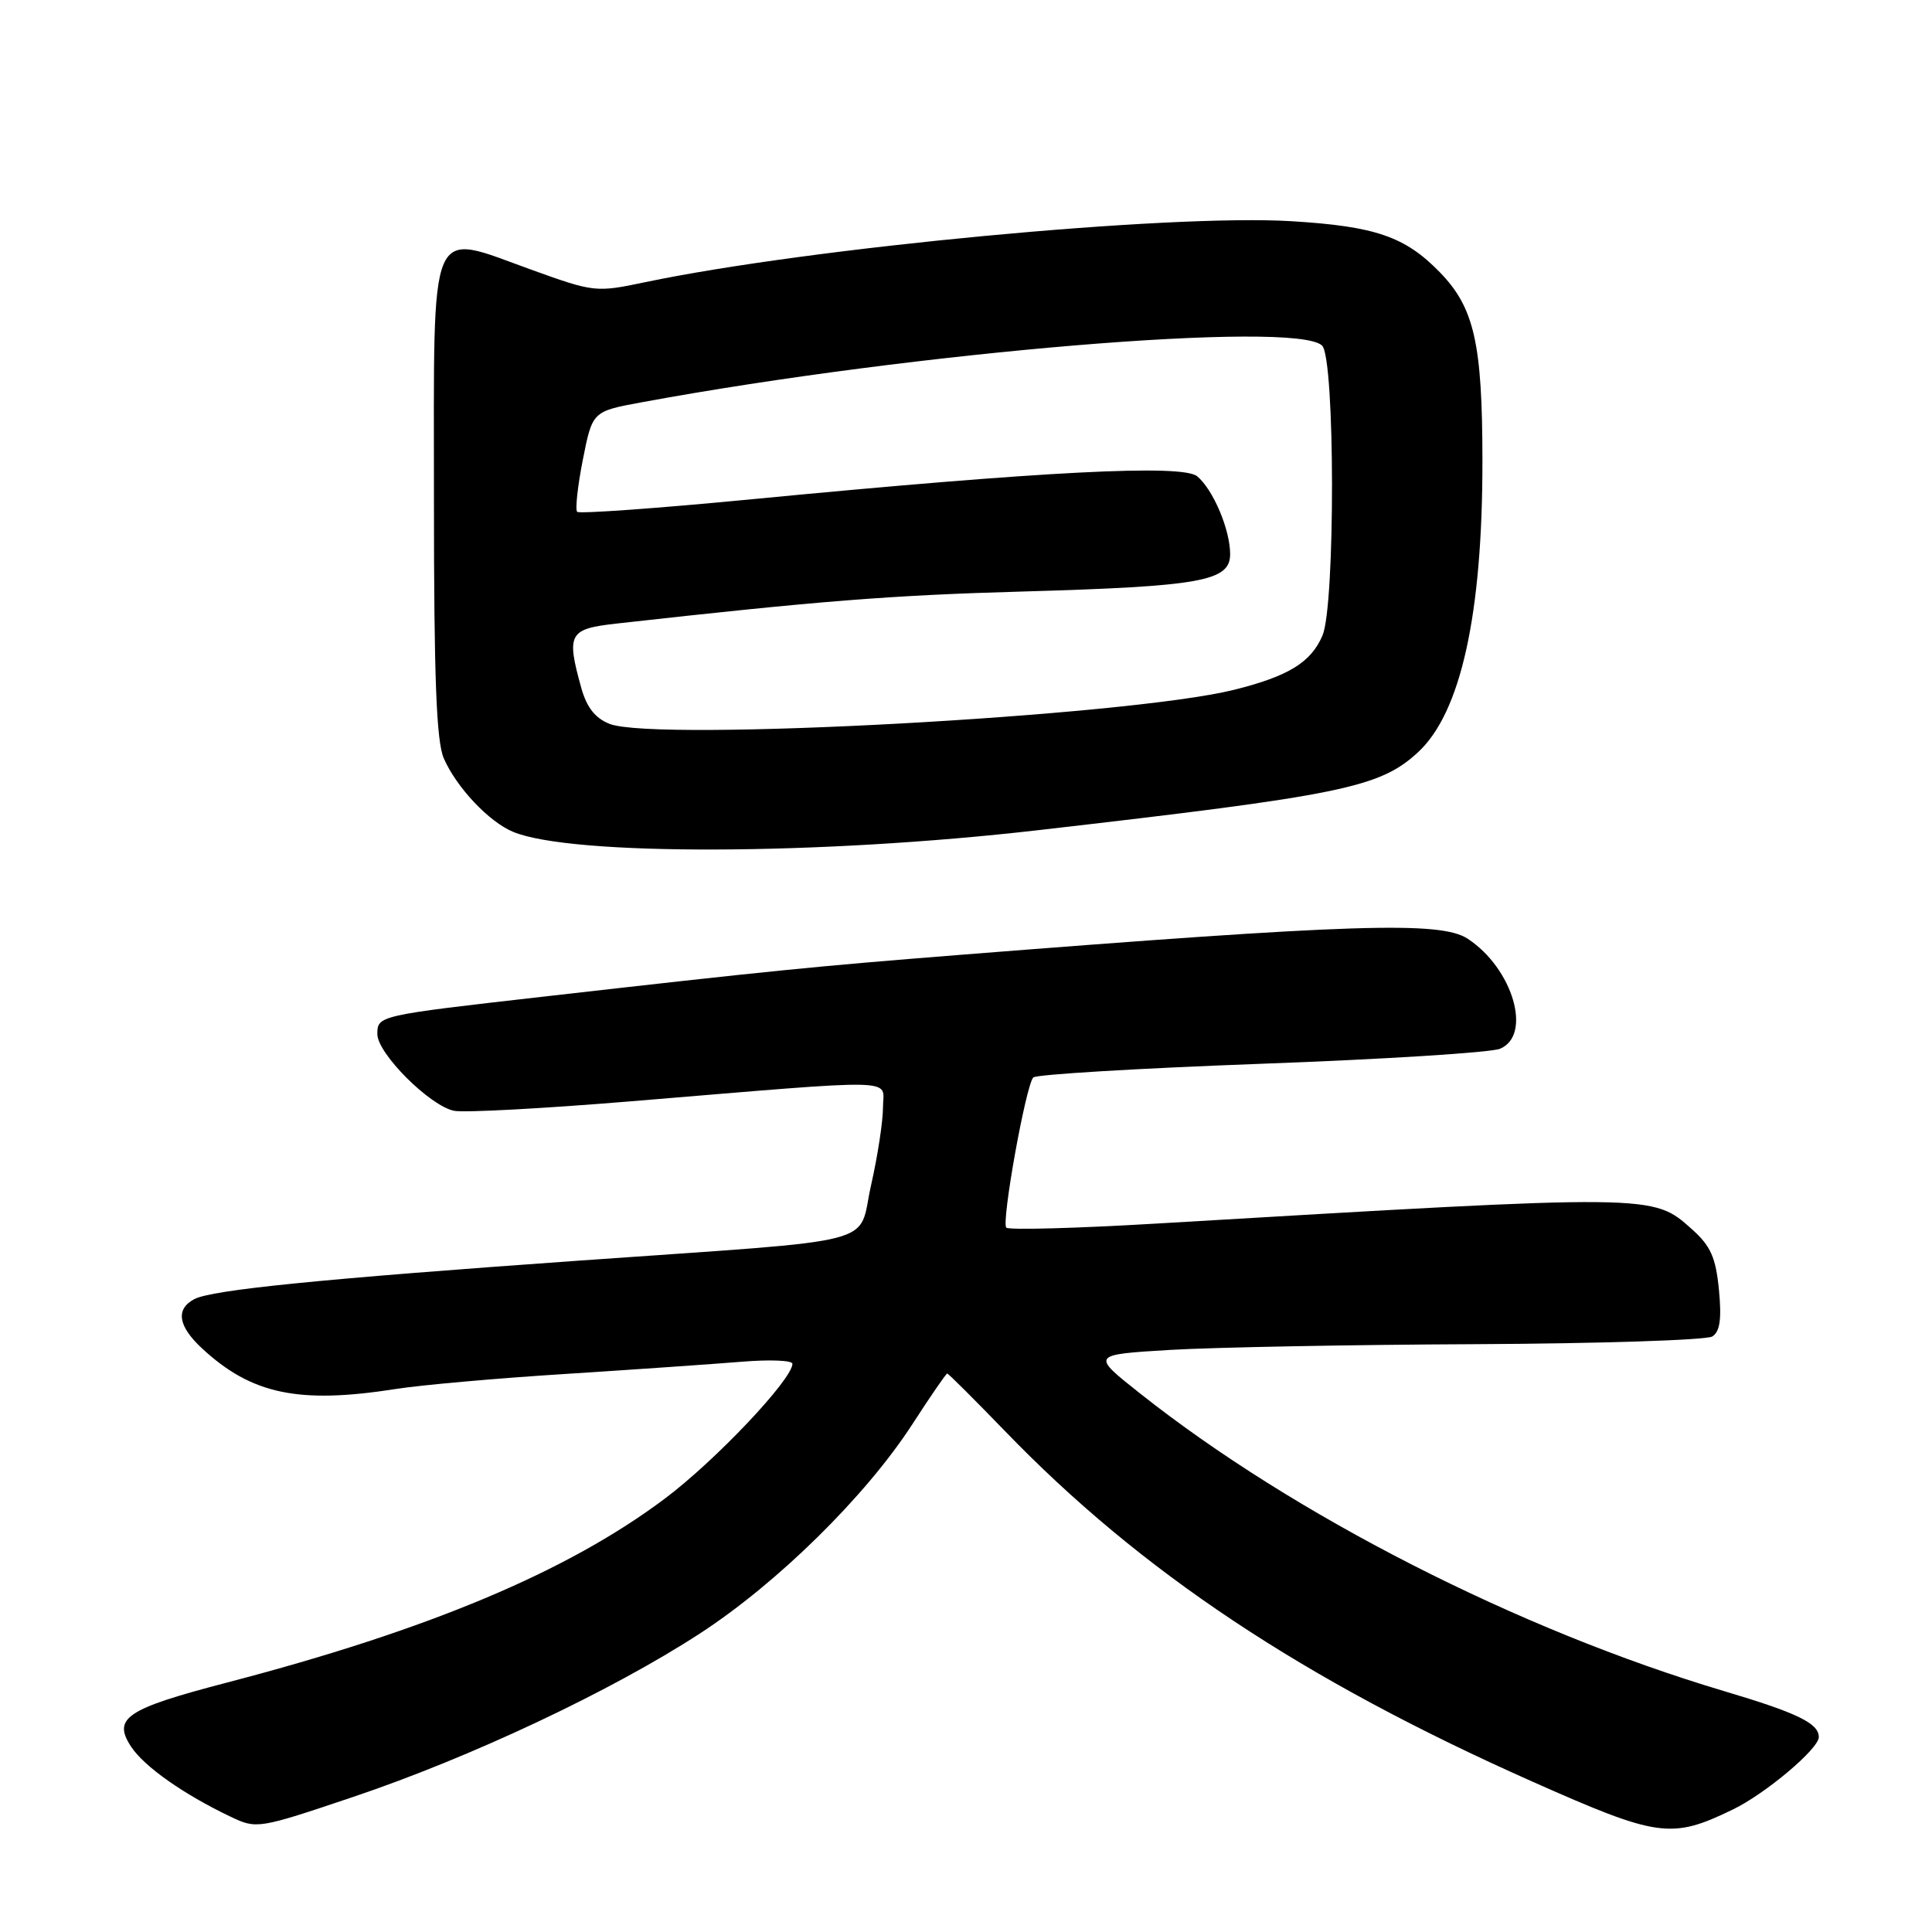 <?xml version="1.0" encoding="UTF-8" standalone="no"?>
<!DOCTYPE svg PUBLIC "-//W3C//DTD SVG 1.1//EN" "http://www.w3.org/Graphics/SVG/1.1/DTD/svg11.dtd" >
<svg xmlns="http://www.w3.org/2000/svg" xmlns:xlink="http://www.w3.org/1999/xlink" version="1.1" viewBox="0 0 256 256">
 <g >
 <path fill="currentColor"
d=" M 229.59 239.78 C 233.94 237.68 241.00 231.73 241.00 230.17 C 241.00 228.35 238.17 226.97 228.41 224.07 C 201.22 215.97 171.41 200.77 151.04 184.62 C 144.57 179.50 144.57 179.50 155.04 178.87 C 160.79 178.53 179.00 178.18 195.50 178.11 C 212.00 178.03 226.12 177.57 226.89 177.09 C 227.90 176.45 228.14 174.78 227.77 170.92 C 227.35 166.62 226.68 165.10 224.19 162.88 C 218.97 158.21 219.44 158.22 153.22 162.13 C 142.62 162.76 133.67 163.00 133.34 162.67 C 132.66 161.99 135.91 143.90 136.91 142.77 C 137.27 142.37 150.82 141.56 167.03 140.96 C 183.24 140.37 197.51 139.47 198.75 138.97 C 203.07 137.19 200.47 128.32 194.48 124.39 C 190.88 122.03 179.40 122.40 127.00 126.54 C 107.97 128.05 102.04 128.64 72.00 132.06 C 50.12 134.55 50.00 134.57 50.00 137.02 C 50.00 139.60 57.00 146.58 60.19 147.19 C 61.56 147.45 72.09 146.88 83.59 145.93 C 120.14 142.91 117.00 142.84 117.00 146.74 C 117.00 148.59 116.29 153.21 115.43 157.00 C 113.56 165.23 117.78 164.13 77.00 167.02 C 42.54 169.46 28.08 170.91 25.75 172.14 C 23.24 173.47 23.59 175.71 26.75 178.65 C 33.33 184.76 39.58 186.07 52.50 184.04 C 55.80 183.52 65.92 182.62 75.00 182.05 C 84.08 181.47 94.54 180.74 98.25 180.44 C 101.96 180.13 105.00 180.25 105.00 180.71 C 105.00 182.76 94.81 193.54 88.10 198.57 C 75.22 208.24 56.82 215.97 30.07 222.95 C 16.70 226.44 14.89 227.66 17.37 231.44 C 19.09 234.07 24.33 237.76 30.55 240.72 C 34.00 242.37 34.22 242.34 46.77 238.11 C 62.32 232.88 80.97 224.10 92.72 216.46 C 103.03 209.76 114.72 198.24 120.87 188.75 C 123.27 185.04 125.36 182.00 125.51 182.00 C 125.67 182.00 129.10 185.43 133.15 189.61 C 151.17 208.28 172.63 222.55 203.00 236.05 C 219.71 243.48 221.45 243.72 229.59 239.78 Z  M 137.50 110.01 C 177.82 105.38 182.79 104.37 187.87 99.70 C 193.56 94.48 196.45 81.43 196.43 61.00 C 196.42 45.48 195.35 40.76 190.77 36.06 C 186.17 31.34 182.25 29.99 171.12 29.31 C 154.92 28.33 107.33 32.82 85.49 37.39 C 78.97 38.76 78.73 38.74 70.41 35.74 C 56.60 30.77 57.50 28.65 57.50 66.11 C 57.50 89.84 57.82 98.23 58.81 100.50 C 60.50 104.35 64.80 108.91 68.00 110.23 C 75.74 113.43 108.60 113.33 137.50 110.01 Z  M 80.78 95.92 C 78.87 95.17 77.75 93.74 77.03 91.18 C 75.02 83.94 75.36 83.33 81.75 82.62 C 108.56 79.62 118.06 78.87 135.50 78.38 C 159.16 77.70 163.00 77.01 163.00 73.43 C 163.00 70.18 160.75 64.87 158.63 63.11 C 156.67 61.49 138.26 62.43 99.75 66.14 C 87.24 67.35 76.77 68.10 76.48 67.82 C 76.20 67.53 76.54 64.42 77.23 60.91 C 78.50 54.51 78.50 54.51 85.00 53.31 C 121.36 46.60 171.79 42.41 175.19 45.80 C 176.91 47.51 176.94 80.19 175.24 84.20 C 173.72 87.77 170.72 89.61 163.49 91.41 C 149.35 94.91 86.90 98.32 80.78 95.92 Z "/>
</g>
</svg>